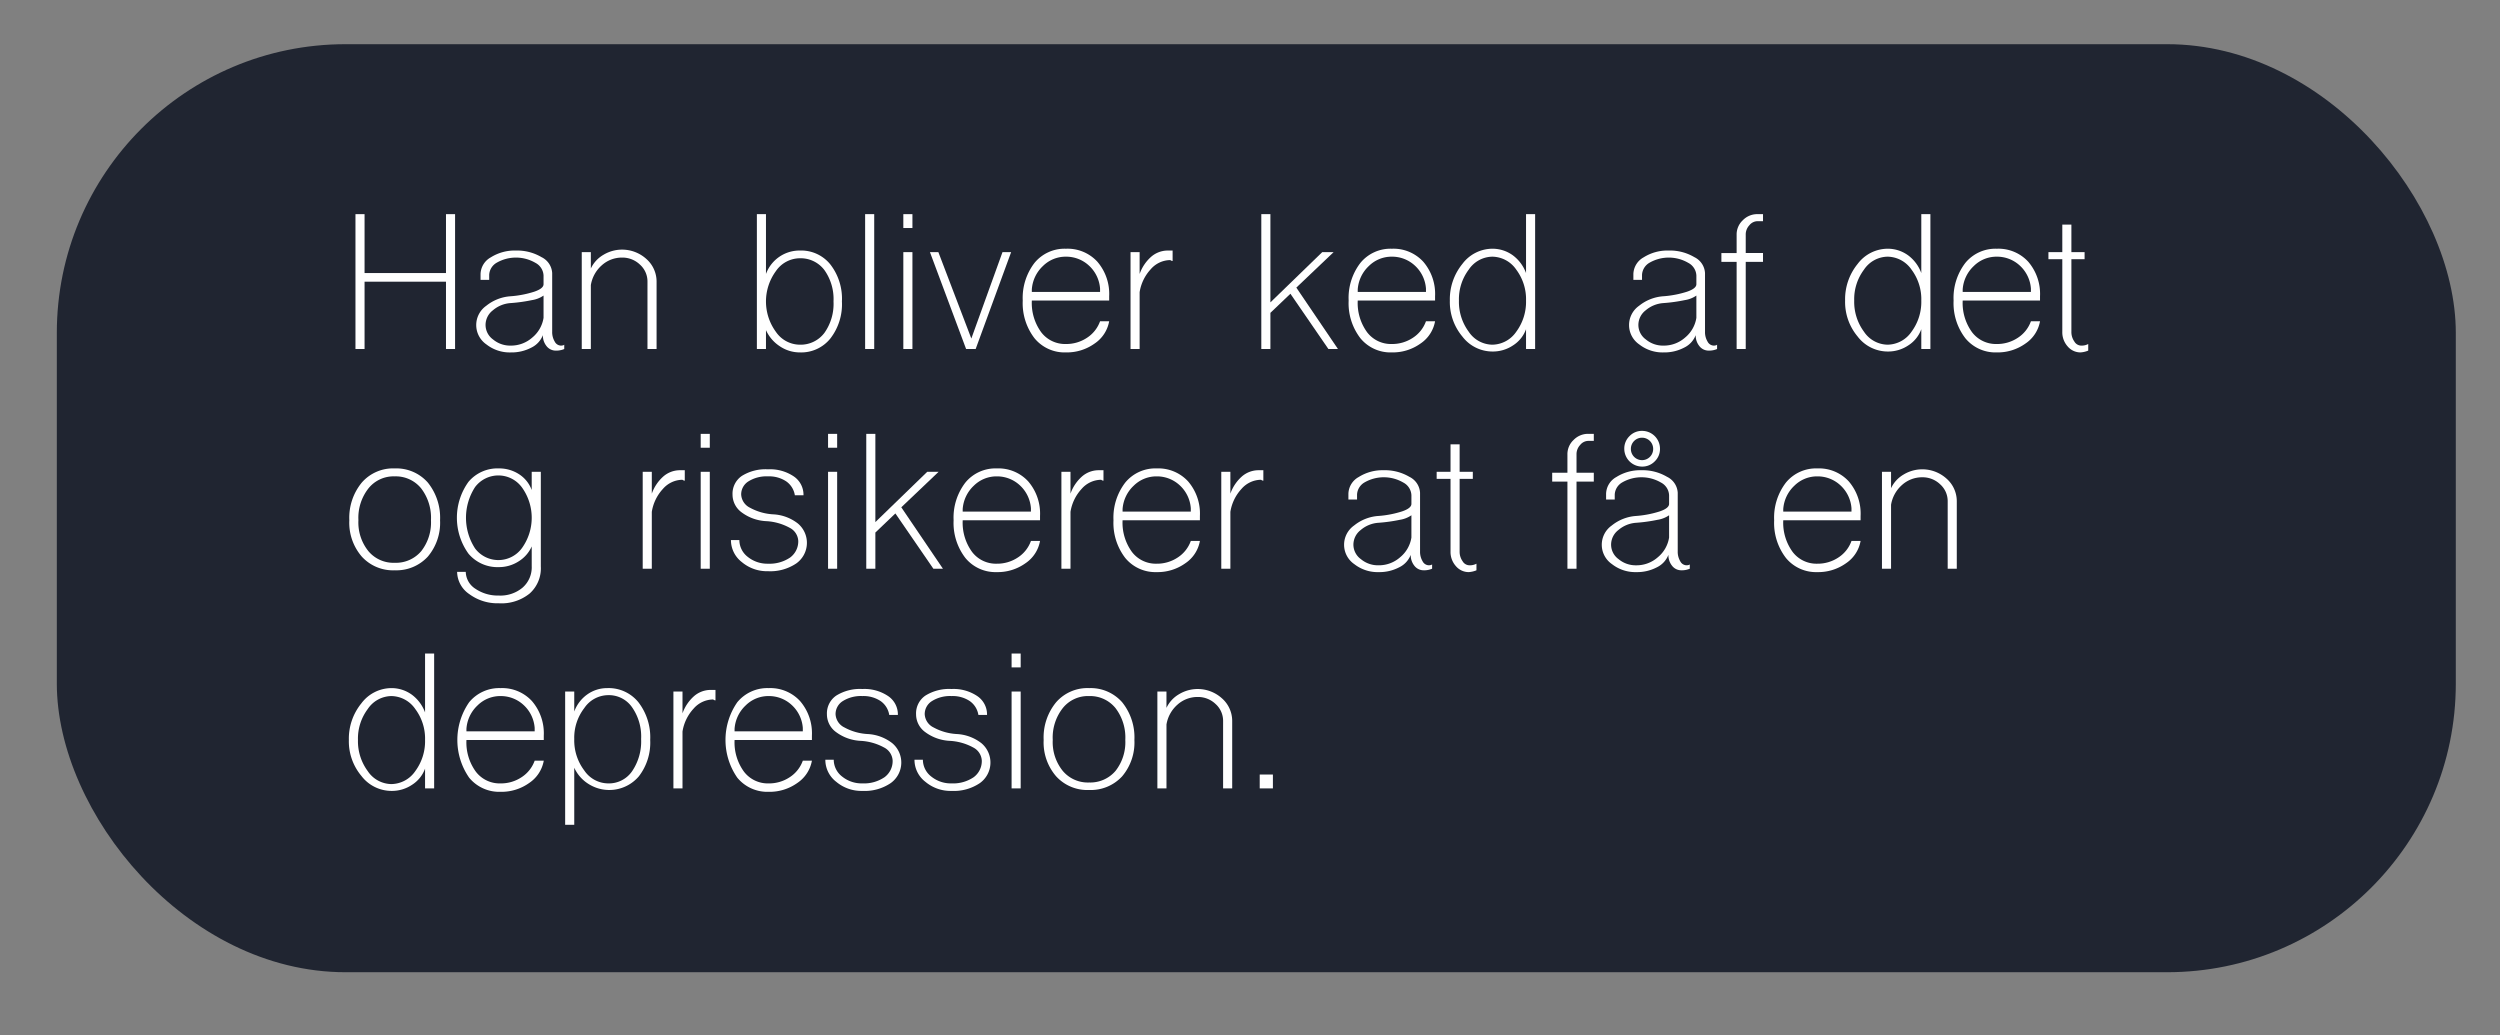 <svg xmlns="http://www.w3.org/2000/svg" width="396" height="164" viewBox="0 0 396 164"><rect x="0" y="0" width="396" height="164" fill="#808080" stroke="none"/><defs><style>.cls-1{fill:#202531;}.cls-2{fill:#fff;}</style></defs><title>svar6</title><g id="Spørgsmål"><rect class="cls-1" x="9" y="7" width="380" height="147" rx="45.727"/><path class="cls-2" d="M56.306,55.283V33.921h1.44v9.33H70.644v-9.33h1.44V55.283h-1.44V44.62H57.746V55.283Z"/><path class="cls-2" d="M77.056,54.562a3.726,3.726,0,0,1-.036-6.124A6.877,6.877,0,0,1,80.91,46.926a16.087,16.087,0,0,0,3.711-.721q1.477-.504,1.477-1.188V43.648A2.383,2.383,0,0,0,84.801,41.63a6.118,6.118,0,0,0-6.088-.036,2.354,2.354,0,0,0-1.225,1.945v.793H76.119v-.938A3.123,3.123,0,0,1,77.74,40.766a7.089,7.089,0,0,1,3.963-1.081,7.605,7.605,0,0,1,4.07,1.045,2.985,2.985,0,0,1,1.693,2.522v9.294a2.904,2.904,0,0,0,.397,1.55,1.141,1.141,0,0,0,.973.648,1.329,1.329,0,0,0,.324-.036.444.444,0,0,0,.216-.108v.685a3.247,3.247,0,0,1-1.369.252,1.84,1.84,0,0,1-1.44-.721,2.675,2.675,0,0,1-.576-1.729,3.663,3.663,0,0,1-1.838,1.982,6.738,6.738,0,0,1-3.242.756A5.993,5.993,0,0,1,77.056,54.562Zm7.241-1.08a5.045,5.045,0,0,0,1.801-3.135v-3.53a4.377,4.377,0,0,1-1.838.721,25.267,25.267,0,0,1-3.35.468,4.82,4.82,0,0,0-2.846,1.153,2.929,2.929,0,0,0-1.152,2.306A2.836,2.836,0,0,0,78.1,53.77a4.213,4.213,0,0,0,2.811.973A5.068,5.068,0,0,0,84.297,53.482Z"/><path class="cls-2" d="M92.15,55.283V39.937h1.44V42.53a4.924,4.924,0,0,1,1.982-2.161,5.729,5.729,0,0,1,6.809.648A4.767,4.767,0,0,1,104.002,44.62V55.283h-1.442V44.62a3.575,3.575,0,0,0-1.188-2.702,4.012,4.012,0,0,0-2.846-1.117A4.742,4.742,0,0,0,95.32,42.026a5.309,5.309,0,0,0-1.73,3.134v10.123Z"/><path class="cls-2" d="M123.527,54.851A6.001,6.001,0,0,1,121.33,52.293v2.99h-1.441V33.921H121.33v9.474a5.662,5.662,0,0,1,5.367-3.71,5.921,5.921,0,0,1,4.827,2.197,8.857,8.857,0,0,1,1.837,5.872,8.855,8.855,0,0,1-1.837,5.872,5.921,5.921,0,0,1-4.827,2.197A5.657,5.657,0,0,1,123.527,54.851Zm7.061-2.125a7.94,7.94,0,0,0,1.441-4.972,7.94,7.94,0,0,0-1.441-4.972,4.715,4.715,0,0,0-3.891-1.873,4.63,4.63,0,0,0-3.783,2.018,8.147,8.147,0,0,0,0,9.654,4.627,4.627,0,0,0,3.783,2.018A4.712,4.712,0,0,0,130.588,52.726Z"/><path class="cls-2" d="M137.036,55.283V33.921h1.44V55.283Z"/><path class="cls-2" d="M143.088,33.921h1.441v2.197h-1.441Zm0,21.362V39.937h1.441V55.283Z"/><path class="cls-2" d="M153.031,55.283l-5.729-15.347h1.334l5.223,13.69,4.936-13.69h1.369l-5.619,15.347Z"/><path class="cls-2" d="M163.875,53.59a9.085,9.085,0,0,1-1.873-5.979,9.088,9.088,0,0,1,1.873-5.98,6.161,6.161,0,0,1,4.971-2.233,6.408,6.408,0,0,1,4.972,2.053,7.814,7.814,0,0,1,1.874,5.477V47.61h-12.249a7.853,7.853,0,0,0,1.478,5.007,4.747,4.747,0,0,0,3.926,1.873,5.895,5.895,0,0,0,3.314-.973,5.2,5.2,0,0,0,2.09-2.63h1.441a5.38,5.38,0,0,1-2.307,3.531,7.547,7.547,0,0,1-4.539,1.404A6.161,6.161,0,0,1,163.875,53.59Zm10.375-7.349V45.7a5.471,5.471,0,0,0-1.73-3.603,5.301,5.301,0,0,0-3.675-1.44,5.104,5.104,0,0,0-3.639,1.477,5.599,5.599,0,0,0-1.765,3.711v.397Z"/><path class="cls-2" d="M179.077,55.283V39.937h1.44v3.458a6.541,6.541,0,0,1,1.802-2.701,4.022,4.022,0,0,1,2.594-1.009h.829v1.657a.57.57,0,0,1-.253-.072.375.375,0,0,0-.144-.072,4.143,4.143,0,0,0-3.062,1.441,6.93,6.93,0,0,0-1.766,3.639v9.006Z"/><path class="cls-2" d="M199.791,55.283V33.921h1.441V47.898l8.213-7.962h1.802l-5.908,5.62,6.593,9.727H210.418l-6.016-8.754-3.17,3.026v5.728Z"/><path class="cls-2" d="M215.498,53.59a9.085,9.085,0,0,1-1.873-5.979,9.088,9.088,0,0,1,1.873-5.98,6.161,6.161,0,0,1,4.971-2.233,6.408,6.408,0,0,1,4.972,2.053,7.813,7.813,0,0,1,1.874,5.477V47.61H215.065a7.853,7.853,0,0,0,1.478,5.007,4.747,4.747,0,0,0,3.926,1.873,5.894,5.894,0,0,0,3.314-.973,5.199,5.199,0,0,0,2.09-2.63h1.442a5.38,5.38,0,0,1-2.307,3.531,7.547,7.547,0,0,1-4.539,1.404A6.161,6.161,0,0,1,215.498,53.59Zm10.375-7.349V45.7a5.47,5.47,0,0,0-1.729-3.603,5.302,5.302,0,0,0-3.675-1.44,5.104,5.104,0,0,0-3.639,1.477,5.598,5.598,0,0,0-1.765,3.711v.397Z"/><path class="cls-2" d="M231.637,53.302a8.511,8.511,0,0,1-1.981-5.691,8.848,8.848,0,0,1,1.981-5.801,5.971,5.971,0,0,1,4.756-2.413,5.499,5.499,0,0,1,3.242,1.045,6.119,6.119,0,0,1,2.089,2.81v-9.33h1.44V55.283h-1.44V52.149A5.089,5.089,0,0,1,239.67,54.707a5.721,5.721,0,0,1-3.277.973A6.002,6.002,0,0,1,231.637,53.302Zm8.538-.757a7.959,7.959,0,0,0,1.549-4.934,7.808,7.808,0,0,0-1.549-4.899,4.671,4.671,0,0,0-3.782-2.054,4.575,4.575,0,0,0-3.747,2.054,7.809,7.809,0,0,0-1.55,4.899,7.96,7.96,0,0,0,1.55,4.934,4.574,4.574,0,0,0,3.747,2.054A4.671,4.671,0,0,0,240.175,52.545Z"/><path class="cls-2" d="M259.664,54.562a3.727,3.727,0,0,1-.037-6.124,6.882,6.882,0,0,1,3.891-1.513,16.087,16.087,0,0,0,3.711-.721q1.477-.504,1.477-1.188V43.648a2.383,2.383,0,0,0-1.297-2.018,6.118,6.118,0,0,0-6.088-.036,2.354,2.354,0,0,0-1.225,1.945v.793h-1.369v-.938a3.125,3.125,0,0,1,1.621-2.629,7.091,7.091,0,0,1,3.963-1.081,7.603,7.603,0,0,1,4.07,1.045,2.985,2.985,0,0,1,1.693,2.522v9.294a2.913,2.913,0,0,0,.397,1.55,1.141,1.141,0,0,0,.973.648,1.318,1.318,0,0,0,.324-.036.452.452,0,0,0,.217-.108v.685a3.25,3.25,0,0,1-1.369.252,1.841,1.841,0,0,1-1.441-.721,2.675,2.675,0,0,1-.576-1.729,3.657,3.657,0,0,1-1.838,1.982,6.736,6.736,0,0,1-3.242.756A5.992,5.992,0,0,1,259.664,54.562Zm7.24-1.08a5.04,5.04,0,0,0,1.801-3.135v-3.53a4.371,4.371,0,0,1-1.837.721,25.308,25.308,0,0,1-3.351.468,4.822,4.822,0,0,0-2.846,1.153,2.932,2.932,0,0,0-1.152,2.306,2.837,2.837,0,0,0,1.188,2.306,4.211,4.211,0,0,0,2.81.973A5.064,5.064,0,0,0,266.904,53.482Z"/><path class="cls-2" d="M275.082,55.283V41.485h-2.414V40.081h2.414V37.199a3.073,3.073,0,0,1,.973-2.306,3.191,3.191,0,0,1,2.342-.973h.864v1.116h-.829a1.668,1.668,0,0,0-1.332.648,2.124,2.124,0,0,0-.576,1.514v2.882h2.737v1.404h-2.737V55.283Z"/><path class="cls-2" d="M294.247,53.302a8.511,8.511,0,0,1-1.982-5.691,8.848,8.848,0,0,1,1.982-5.801,5.971,5.971,0,0,1,4.755-2.413,5.494,5.494,0,0,1,3.242,1.045,6.108,6.108,0,0,1,2.09,2.81v-9.33h1.441V55.283H304.334V52.149a5.092,5.092,0,0,1-2.053,2.558,5.727,5.727,0,0,1-3.279.973A6.001,6.001,0,0,1,294.247,53.302Zm8.538-.757A7.959,7.959,0,0,0,304.334,47.61a7.808,7.808,0,0,0-1.549-4.899,4.67,4.67,0,0,0-3.783-2.054,4.574,4.574,0,0,0-3.746,2.054A7.802,7.802,0,0,0,293.707,47.61a7.953,7.953,0,0,0,1.549,4.934,4.574,4.574,0,0,0,3.746,2.054A4.67,4.67,0,0,0,302.785,52.545Z"/><path class="cls-2" d="M311.322,53.59a9.09,9.09,0,0,1-1.873-5.979,9.092,9.092,0,0,1,1.873-5.98,6.163,6.163,0,0,1,4.972-2.233,6.41,6.41,0,0,1,4.972,2.053,7.817,7.817,0,0,1,1.873,5.477V47.61H310.891a7.858,7.858,0,0,0,1.477,5.007,4.748,4.748,0,0,0,3.927,1.873,5.891,5.891,0,0,0,3.313-.973,5.195,5.195,0,0,0,2.09-2.63h1.441a5.375,5.375,0,0,1-2.306,3.531,7.547,7.547,0,0,1-4.539,1.404A6.163,6.163,0,0,1,311.322,53.59Zm10.375-7.349V45.7a5.47,5.47,0,0,0-1.728-3.603,5.302,5.302,0,0,0-3.675-1.44,5.101,5.101,0,0,0-3.639,1.477,5.59,5.59,0,0,0-1.765,3.711v.397Z"/><path class="cls-2" d="M327.498,54.851a3.353,3.353,0,0,1-.829-2.306V41.054h-2.198V39.937h2.198V35.577h1.44v4.359h2.09v1.117h-2.09V52.545a2.575,2.575,0,0,0,.469,1.55,1.272,1.272,0,0,0,1.081.648,2.183,2.183,0,0,0,1.116-.253v1.045a3.902,3.902,0,0,1-1.225.288A2.66,2.66,0,0,1,327.498,54.851Z"/><path class="cls-2" d="M57.315,88.174A8.196,8.196,0,0,1,55.333,82.41,8.765,8.765,0,0,1,57.315,76.43a6.575,6.575,0,0,1,5.224-2.233A6.645,6.645,0,0,1,67.762,76.43,8.87,8.87,0,0,1,69.707,82.41a8.292,8.292,0,0,1-1.945,5.764,6.752,6.752,0,0,1-5.224,2.161A6.68,6.68,0,0,1,57.315,88.174Zm9.402-.864A7.355,7.355,0,0,0,68.266,82.41a7.675,7.675,0,0,0-1.549-5.044,5.165,5.165,0,0,0-4.179-1.909,5.099,5.099,0,0,0-4.179,1.909,7.551,7.551,0,0,0-1.586,5.044,7.238,7.238,0,0,0,1.586,4.899,5.182,5.182,0,0,0,4.179,1.837A5.249,5.249,0,0,0,66.717,87.31Z"/><path class="cls-2" d="M74.353,94.118a4.338,4.338,0,0,1-1.945-3.531h1.369a3.25,3.25,0,0,0,1.514,2.666,6.316,6.316,0,0,0,3.71,1.081,5.453,5.453,0,0,0,3.782-1.261,4.274,4.274,0,0,0,1.441-3.387V86.553a5.294,5.294,0,0,1-2.09,2.378,5.74,5.74,0,0,1-3.098.9,6.001,6.001,0,0,1-4.827-2.126,9.737,9.737,0,0,1,0-11.384,6.003,6.003,0,0,1,4.827-2.125,5.765,5.765,0,0,1,3.206.936,5.043,5.043,0,0,1,1.981,2.485V74.736H85.666V89.723A5.342,5.342,0,0,1,83.9,94.01a7.098,7.098,0,0,1-4.899,1.549A7.498,7.498,0,0,1,74.353,94.118Zm8.357-7.35a8.227,8.227,0,0,0,0-9.511,4.62,4.62,0,0,0-7.457-.107,8.93,8.93,0,0,0,0,9.727,4.621,4.621,0,0,0,7.457-.108Z"/><path class="cls-2" d="M101.805,90.083V74.736h1.441v3.458a6.53,6.53,0,0,1,1.801-2.701,4.022,4.022,0,0,1,2.594-1.009h.828v1.657a.567.567,0,0,1-.252-.072.376.376,0,0,0-.144-.072,4.142,4.142,0,0,0-3.062,1.441,6.923,6.923,0,0,0-1.765,3.639V90.083Z"/><path class="cls-2" d="M110.99,68.721h1.441V70.918H110.99Zm0,21.362V74.736h1.441V90.083Z"/><path class="cls-2" d="M117.512,89.038a4.395,4.395,0,0,1-1.73-3.494h1.333a3.374,3.374,0,0,0,1.332,2.666,4.928,4.928,0,0,0,3.207,1.08,5.789,5.789,0,0,0,3.494-.973,3.174,3.174,0,0,0,1.297-2.63,2.477,2.477,0,0,0-1.369-2.089,8.66,8.66,0,0,0-3.674-1.045,7.077,7.077,0,0,1-3.891-1.369,3.485,3.485,0,0,1-1.478-2.846,3.407,3.407,0,0,1,1.478-2.954,7.09,7.09,0,0,1,4.143-1.045,6.707,6.707,0,0,1,4.07,1.117,3.504,3.504,0,0,1,1.549,2.99h-1.369a3.304,3.304,0,0,0-1.368-2.198,4.877,4.877,0,0,0-2.882-.792,5.388,5.388,0,0,0-3.098.792,2.429,2.429,0,0,0-1.153,2.09,2.471,2.471,0,0,0,1.405,2.09,8.644,8.644,0,0,0,3.674,1.044,6.905,6.905,0,0,1,3.891,1.441,3.998,3.998,0,0,1-.252,6.341,7.357,7.357,0,0,1-4.467,1.225A6.169,6.169,0,0,1,117.512,89.038Z"/><path class="cls-2" d="M131.164,68.721h1.441V70.918h-1.441Zm0,21.362V74.736h1.441V90.083Z"/><path class="cls-2" d="M137.217,90.083V68.721h1.441V82.698l8.213-7.962h1.802l-5.908,5.62,6.593,9.727h-1.514l-6.016-8.754-3.17,3.026V90.083Z"/><path class="cls-2" d="M152.924,88.39a9.084,9.084,0,0,1-1.873-5.979,9.088,9.088,0,0,1,1.873-5.981,6.161,6.161,0,0,1,4.971-2.233,6.408,6.408,0,0,1,4.972,2.053,7.814,7.814,0,0,1,1.874,5.477V82.41h-12.249a7.853,7.853,0,0,0,1.478,5.007,4.747,4.747,0,0,0,3.926,1.873,5.895,5.895,0,0,0,3.314-.973,5.199,5.199,0,0,0,2.09-2.63H164.74a5.38,5.38,0,0,1-2.307,3.531,7.548,7.548,0,0,1-4.539,1.404A6.161,6.161,0,0,1,152.924,88.39Zm10.375-7.349V80.5a5.471,5.471,0,0,0-1.73-3.603,5.301,5.301,0,0,0-3.675-1.44,5.104,5.104,0,0,0-3.639,1.477,5.598,5.598,0,0,0-1.765,3.711v.397Z"/><path class="cls-2" d="M168.126,90.083V74.736h1.44v3.458a6.542,6.542,0,0,1,1.802-2.701,4.022,4.022,0,0,1,2.594-1.009h.829v1.657a.57.57,0,0,1-.253-.072.374.374,0,0,0-.144-.072,4.143,4.143,0,0,0-3.062,1.441,6.931,6.931,0,0,0-1.766,3.639V90.083Z"/><path class="cls-2" d="M178.248,88.39a9.095,9.095,0,0,1-1.873-5.979,9.098,9.098,0,0,1,1.873-5.981,6.165,6.165,0,0,1,4.973-2.233,6.407,6.407,0,0,1,4.971,2.053,7.817,7.817,0,0,1,1.873,5.477V82.41H177.816a7.864,7.864,0,0,0,1.477,5.007,4.748,4.748,0,0,0,3.928,1.873,5.894,5.894,0,0,0,3.313-.973,5.192,5.192,0,0,0,2.089-2.63h1.442a5.374,5.374,0,0,1-2.305,3.531,7.55,7.55,0,0,1-4.539,1.404A6.165,6.165,0,0,1,178.248,88.39Zm10.375-7.349V80.5a5.46,5.46,0,0,0-1.728-3.603,5.297,5.297,0,0,0-3.674-1.44,5.098,5.098,0,0,0-3.639,1.477,5.591,5.591,0,0,0-1.766,3.711v.397Z"/><path class="cls-2" d="M193.451,90.083V74.736h1.441v3.458a6.53,6.53,0,0,1,1.801-2.701,4.022,4.022,0,0,1,2.594-1.009h.828v1.657a.567.567,0,0,1-.252-.072.376.376,0,0,0-.144-.072,4.142,4.142,0,0,0-3.062,1.441,6.922,6.922,0,0,0-1.765,3.639V90.083Z"/><path class="cls-2" d="M214.525,89.362a3.726,3.726,0,0,1-.036-6.124,6.876,6.876,0,0,1,3.891-1.513,16.082,16.082,0,0,0,3.71-.721q1.477-.504,1.478-1.188V78.447a2.385,2.385,0,0,0-1.297-2.018,6.12,6.12,0,0,0-6.089-.036,2.354,2.354,0,0,0-1.225,1.945v.793h-1.369v-.938a3.125,3.125,0,0,1,1.621-2.629,7.094,7.094,0,0,1,3.963-1.081,7.604,7.604,0,0,1,4.071,1.045,2.986,2.986,0,0,1,1.693,2.522v9.294a2.922,2.922,0,0,0,.396,1.55,1.143,1.143,0,0,0,.973.648,1.312,1.312,0,0,0,.324-.036.452.452,0,0,0,.217-.108v.685a3.244,3.244,0,0,1-1.369.252,1.841,1.841,0,0,1-1.441-.721,2.68,2.68,0,0,1-.576-1.729,3.655,3.655,0,0,1-1.837,1.982,6.738,6.738,0,0,1-3.242.756A5.997,5.997,0,0,1,214.525,89.362Zm7.24-1.08a5.041,5.041,0,0,0,1.802-3.135v-3.53a4.377,4.377,0,0,1-1.837.721,25.331,25.331,0,0,1-3.351.468,4.825,4.825,0,0,0-2.847,1.153,2.934,2.934,0,0,0-1.152,2.306A2.836,2.836,0,0,0,215.57,88.57a4.208,4.208,0,0,0,2.81.973A5.064,5.064,0,0,0,221.766,88.282Z"/><path class="cls-2" d="M230.592,89.65a3.352,3.352,0,0,1-.828-2.306V75.853h-2.197V74.736h2.197V70.377h1.441v4.359h2.089v1.117h-2.089V87.345a2.575,2.575,0,0,0,.468,1.55,1.271,1.271,0,0,0,1.081.648,2.195,2.195,0,0,0,1.117-.253v1.045a3.918,3.918,0,0,1-1.226.288A2.663,2.663,0,0,1,230.592,89.65Z"/><path class="cls-2" d="M248.28,90.083V76.285h-2.413V74.881H248.28V71.999a3.074,3.074,0,0,1,.973-2.306,3.192,3.192,0,0,1,2.342-.973h.864v1.116h-.828a1.671,1.671,0,0,0-1.334.648,2.128,2.128,0,0,0-.576,1.514v2.882h2.738v1.404h-2.738V90.083Z"/><path class="cls-2" d="M255.342,89.362a3.727,3.727,0,0,1-.037-6.124,6.882,6.882,0,0,1,3.891-1.513,16.081,16.081,0,0,0,3.711-.721q1.477-.504,1.477-1.188V78.447a2.383,2.383,0,0,0-1.297-2.018,6.118,6.118,0,0,0-6.088-.036,2.354,2.354,0,0,0-1.225,1.945v.793h-1.369v-.938a3.125,3.125,0,0,1,1.621-2.629,7.091,7.091,0,0,1,3.963-1.081,7.603,7.603,0,0,1,4.07,1.045,2.985,2.985,0,0,1,1.693,2.522v9.294a2.913,2.913,0,0,0,.396,1.55,1.141,1.141,0,0,0,.973.648,1.318,1.318,0,0,0,.324-.036.452.452,0,0,0,.217-.108v.685a3.25,3.25,0,0,1-1.369.252,1.841,1.841,0,0,1-1.441-.721,2.675,2.675,0,0,1-.576-1.729,3.657,3.657,0,0,1-1.838,1.982,6.735,6.735,0,0,1-3.242.756A5.993,5.993,0,0,1,255.342,89.362Zm7.24-1.08a5.04,5.04,0,0,0,1.801-3.135v-3.53a4.37,4.37,0,0,1-1.837.721,25.306,25.306,0,0,1-3.351.468A4.823,4.823,0,0,0,256.35,83.959a2.932,2.932,0,0,0-1.152,2.306,2.838,2.838,0,0,0,1.188,2.306,4.21,4.21,0,0,0,2.81.973A5.064,5.064,0,0,0,262.582,88.282ZM258.115,69.08a2.706,2.706,0,0,1,1.98-.828,2.829,2.829,0,0,1,2.847,2.846,2.701,2.701,0,0,1-.829,1.981,2.745,2.745,0,0,1-2.018.829,2.829,2.829,0,0,1-2.809-2.81A2.746,2.746,0,0,1,258.115,69.08Zm.721,3.278a1.765,1.765,0,0,0,3.025-1.261,1.765,1.765,0,1,0-3.53,0A1.784,1.784,0,0,0,258.836,72.358Z"/><path class="cls-2" d="M282.9,88.39a9.084,9.084,0,0,1-1.873-5.979A9.088,9.088,0,0,1,282.9,76.43a6.161,6.161,0,0,1,4.971-2.233,6.408,6.408,0,0,1,4.972,2.053,7.814,7.814,0,0,1,1.874,5.477V82.41h-12.249a7.853,7.853,0,0,0,1.478,5.007,4.747,4.747,0,0,0,3.926,1.873,5.894,5.894,0,0,0,3.314-.973,5.2,5.2,0,0,0,2.09-2.63h1.441a5.38,5.38,0,0,1-2.307,3.531,7.548,7.548,0,0,1-4.539,1.404A6.161,6.161,0,0,1,282.9,88.39Zm10.375-7.349V80.5a5.471,5.471,0,0,0-1.73-3.603,5.301,5.301,0,0,0-3.675-1.44,5.104,5.104,0,0,0-3.639,1.477,5.599,5.599,0,0,0-1.765,3.711v.397Z"/><path class="cls-2" d="M298.103,90.083V74.736h1.44V77.33a4.926,4.926,0,0,1,1.982-2.161,5.729,5.729,0,0,1,6.809.648,4.766,4.766,0,0,1,1.621,3.603V90.083h-1.441V79.42a3.572,3.572,0,0,0-1.19-2.702,4.012,4.012,0,0,0-2.846-1.117,4.742,4.742,0,0,0-3.206,1.226A5.319,5.319,0,0,0,299.543,79.96V90.083Z"/><path class="cls-2" d="M57.242,122.901a8.511,8.511,0,0,1-1.982-5.691,8.848,8.848,0,0,1,1.982-5.801,5.971,5.971,0,0,1,4.756-2.413A5.498,5.498,0,0,1,65.24,110.041a6.119,6.119,0,0,1,2.089,2.81v-9.33h1.44v21.362h-1.44V121.749a5.089,5.089,0,0,1-2.054,2.558,5.721,5.721,0,0,1-3.277.973A6.001,6.001,0,0,1,57.242,122.901Zm8.538-.757a7.959,7.959,0,0,0,1.549-4.934,7.808,7.808,0,0,0-1.549-4.899,4.671,4.671,0,0,0-3.782-2.054,4.574,4.574,0,0,0-3.747,2.054,7.809,7.809,0,0,0-1.55,4.899,7.96,7.96,0,0,0,1.55,4.934,4.574,4.574,0,0,0,3.747,2.054A4.671,4.671,0,0,0,65.78,122.144Z"/><path class="cls-2" d="M74.317,123.19a10.482,10.482,0,0,1,0-11.96,6.163,6.163,0,0,1,4.972-2.233,6.406,6.406,0,0,1,4.971,2.053,7.814,7.814,0,0,1,1.874,5.477v.685H73.885a7.859,7.859,0,0,0,1.478,5.007,4.748,4.748,0,0,0,3.927,1.873,5.896,5.896,0,0,0,3.314-.973,5.198,5.198,0,0,0,2.089-2.63h1.441a5.379,5.379,0,0,1-2.306,3.531,7.55,7.55,0,0,1-4.539,1.404A6.163,6.163,0,0,1,74.317,123.19Zm10.375-7.349V115.3a5.462,5.462,0,0,0-1.73-3.603,5.298,5.298,0,0,0-3.674-1.44,5.101,5.101,0,0,0-3.639,1.477,5.6,5.6,0,0,0-1.766,3.711v.397Z"/><path class="cls-2" d="M89.52,130.647v-21.11h1.441v3.17a5.719,5.719,0,0,1,2.053-2.701,5.407,5.407,0,0,1,3.171-1.009A6.061,6.061,0,0,1,101.12,111.23a9.093,9.093,0,0,1,1.873,5.98,8.713,8.713,0,0,1-1.802,5.764,6.144,6.144,0,0,1-7.997,1.188,5.919,5.919,0,0,1-2.233-2.558v9.042Zm10.592-8.466a8.384,8.384,0,0,0,1.441-5.115,8.066,8.066,0,0,0-1.441-5.044,4.458,4.458,0,0,0-3.783-1.909,4.604,4.604,0,0,0-3.782,2.054,7.684,7.684,0,0,0-1.585,4.899,7.889,7.889,0,0,0,1.585,4.972,4.603,4.603,0,0,0,3.782,2.053A4.455,4.455,0,0,0,100.111,122.181Z"/><path class="cls-2" d="M106.668,124.883V109.536h1.44v3.458a6.532,6.532,0,0,1,1.802-2.701,4.02,4.02,0,0,1,2.594-1.009h.828v1.657a.567.567,0,0,1-.252-.072.382.382,0,0,0-.145-.072,4.144,4.144,0,0,0-3.062,1.441,6.937,6.937,0,0,0-1.765,3.639v9.006Z"/><path class="cls-2" d="M116.79,123.19a10.483,10.483,0,0,1,0-11.96,6.163,6.163,0,0,1,4.972-2.233,6.406,6.406,0,0,1,4.971,2.053,7.814,7.814,0,0,1,1.874,5.477v.685h-12.249a7.858,7.858,0,0,0,1.478,5.007,4.748,4.748,0,0,0,3.927,1.873,5.897,5.897,0,0,0,3.314-.973,5.198,5.198,0,0,0,2.089-2.63h1.441a5.379,5.379,0,0,1-2.306,3.531,7.55,7.55,0,0,1-4.539,1.404A6.163,6.163,0,0,1,116.79,123.19Zm10.375-7.349V115.3a5.462,5.462,0,0,0-1.73-3.603,5.297,5.297,0,0,0-3.674-1.44,5.101,5.101,0,0,0-3.639,1.477,5.6,5.6,0,0,0-1.766,3.711v.397Z"/><path class="cls-2" d="M132.461,123.838a4.397,4.397,0,0,1-1.728-3.494h1.332a3.374,3.374,0,0,0,1.333,2.666,4.926,4.926,0,0,0,3.206,1.08,5.789,5.789,0,0,0,3.494-.973,3.174,3.174,0,0,0,1.297-2.63,2.476,2.476,0,0,0-1.368-2.089,8.665,8.665,0,0,0-3.675-1.045,7.083,7.083,0,0,1-3.891-1.369,3.486,3.486,0,0,1-1.476-2.846,3.408,3.408,0,0,1,1.476-2.954,7.09,7.09,0,0,1,4.143-1.045,6.713,6.713,0,0,1,4.071,1.117,3.506,3.506,0,0,1,1.549,2.99h-1.369a3.304,3.304,0,0,0-1.368-2.198,4.878,4.878,0,0,0-2.883-.792,5.387,5.387,0,0,0-3.098.792,2.427,2.427,0,0,0-1.152,2.09,2.472,2.472,0,0,0,1.404,2.09,8.644,8.644,0,0,0,3.674,1.044,6.912,6.912,0,0,1,3.892,1.441,3.999,3.999,0,0,1-.253,6.341,7.355,7.355,0,0,1-4.467,1.225A6.173,6.173,0,0,1,132.461,123.838Z"/><path class="cls-2" d="M146.582,123.838a4.397,4.397,0,0,1-1.728-3.494h1.332a3.376,3.376,0,0,0,1.334,2.666,4.926,4.926,0,0,0,3.206,1.08,5.791,5.791,0,0,0,3.494-.973,3.177,3.177,0,0,0,1.297-2.63,2.476,2.476,0,0,0-1.368-2.089,8.674,8.674,0,0,0-3.676-1.045,7.083,7.083,0,0,1-3.891-1.369,3.486,3.486,0,0,1-1.476-2.846,3.408,3.408,0,0,1,1.476-2.954,7.091,7.091,0,0,1,4.144-1.045,6.717,6.717,0,0,1,4.071,1.117,3.508,3.508,0,0,1,1.549,2.99h-1.369a3.305,3.305,0,0,0-1.369-2.198,4.873,4.873,0,0,0-2.882-.792,5.393,5.393,0,0,0-3.099.792,2.43,2.43,0,0,0-1.152,2.09,2.474,2.474,0,0,0,1.404,2.09,8.653,8.653,0,0,0,3.675,1.044,6.917,6.917,0,0,1,3.892,1.441,3.999,3.999,0,0,1-.253,6.341,7.355,7.355,0,0,1-4.467,1.225A6.174,6.174,0,0,1,146.582,123.838Z"/><path class="cls-2" d="M160.236,103.52h1.44v2.197h-1.44Zm0,21.362V109.536h1.44v15.347Z"/><path class="cls-2" d="M167.297,122.974a8.196,8.196,0,0,1-1.982-5.764,8.765,8.765,0,0,1,1.982-5.98,6.575,6.575,0,0,1,5.224-2.233,6.645,6.645,0,0,1,5.224,2.233,8.87,8.87,0,0,1,1.945,5.98,8.292,8.292,0,0,1-1.945,5.764,6.752,6.752,0,0,1-5.224,2.161A6.68,6.68,0,0,1,167.297,122.974Zm9.402-.864a7.355,7.355,0,0,0,1.549-4.899,7.675,7.675,0,0,0-1.549-5.044,5.165,5.165,0,0,0-4.179-1.909,5.099,5.099,0,0,0-4.179,1.909,7.551,7.551,0,0,0-1.586,5.044,7.238,7.238,0,0,0,1.586,4.899,5.182,5.182,0,0,0,4.179,1.837A5.249,5.249,0,0,0,176.699,122.109Z"/><path class="cls-2" d="M183.328,124.883V109.536h1.44V112.13a4.923,4.923,0,0,1,1.981-2.161,5.728,5.728,0,0,1,6.809.648A4.766,4.766,0,0,1,195.18,114.22v10.663h-1.441V114.22a3.575,3.575,0,0,0-1.188-2.702,4.012,4.012,0,0,0-2.846-1.117,4.742,4.742,0,0,0-3.206,1.226,5.309,5.309,0,0,0-1.729,3.134v10.123Z"/><path class="cls-2" d="M199.539,122.686h2.089v2.197h-2.089Z"/></g></svg>

